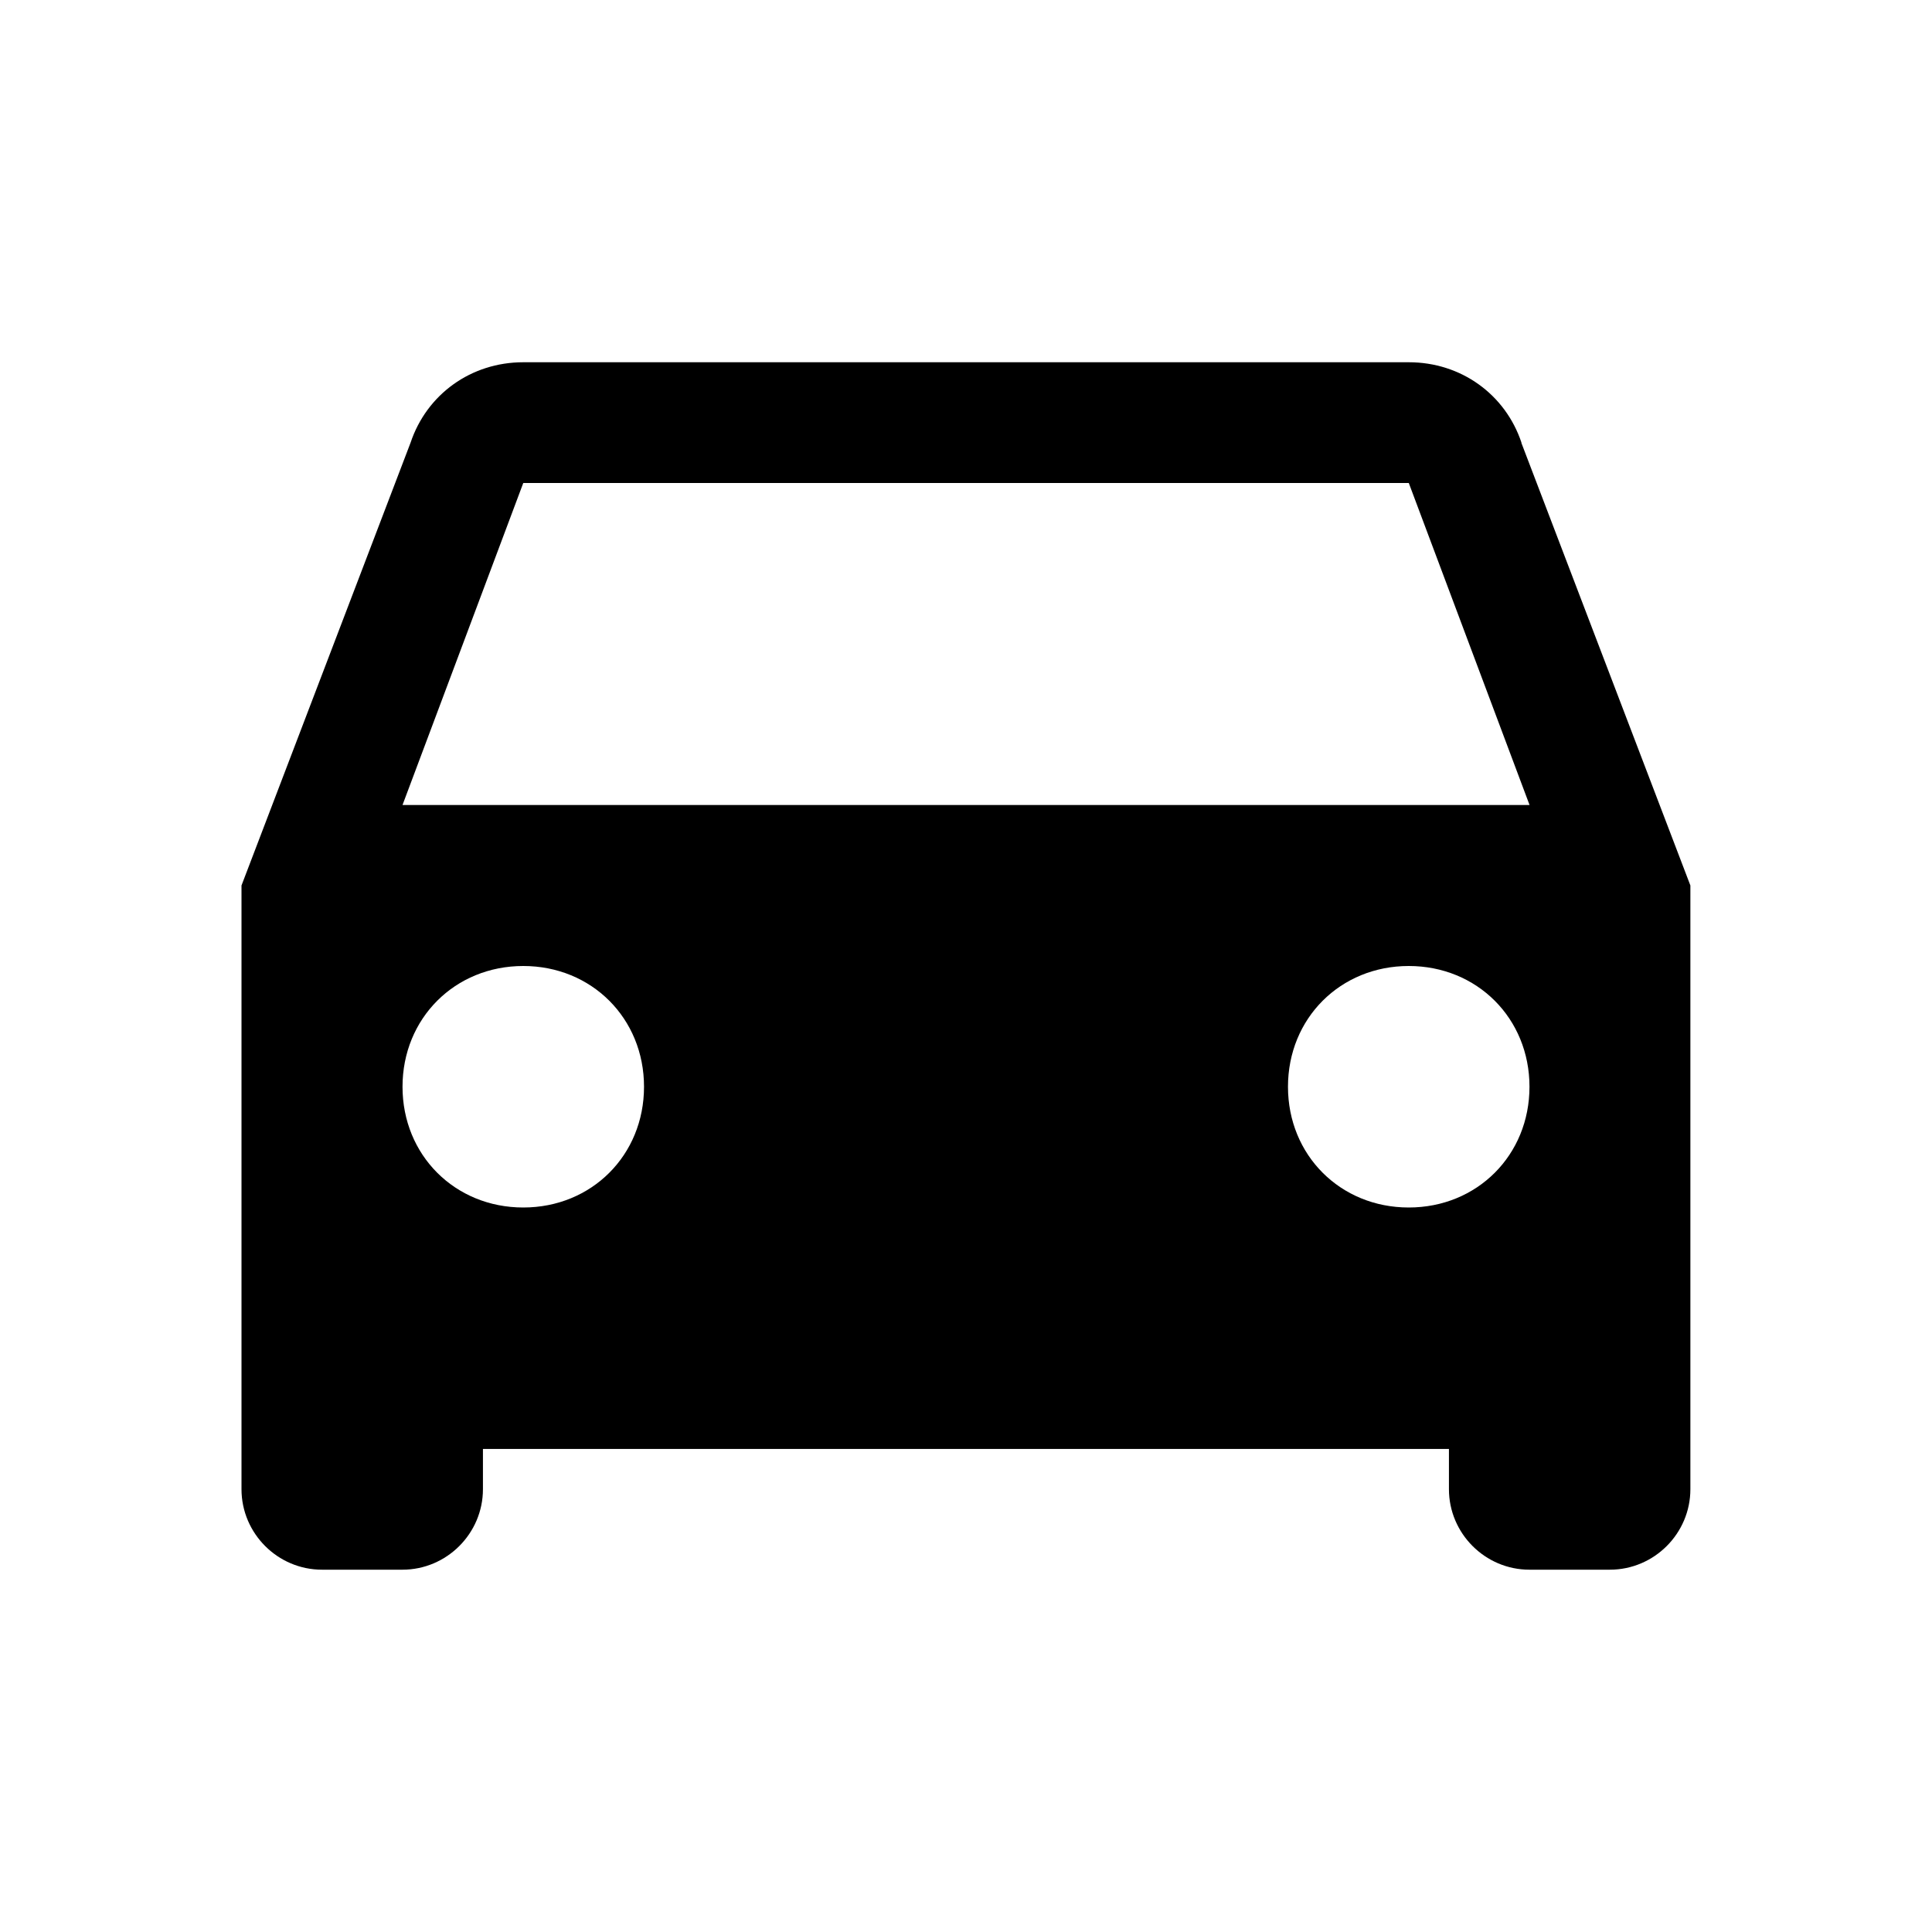 <svg xmlns="http://www.w3.org/2000/svg"  viewBox="0 0 32 32">
<path d="M25.201 7.333c-0.267-0.8-1-1.333-1.867-1.333h-14.667c-0.867 0-1.6 0.533-1.867 1.333l-2.8 7.333v10c0 0.733 0.6 1.333 1.333 1.333h1.333c0.733 0 1.333-0.6 1.333-1.333v-0.667h16v0.667c0 0.733 0.6 1.333 1.333 1.333h1.333c0.733 0 1.333-0.6 1.333-1.333v-10l-2.8-7.333zM8.667 20c-1.133 0-2-0.867-2-2s0.867-2 2-2 2 0.867 2 2-0.867 2-2 2zM23.333 20c-1.133 0-2-0.867-2-2s0.867-2 2-2 2 0.867 2 2-0.867 2-2 2zM6.667 13.333l2-5.333h14.667l2 5.333h-18.667z"></path>
</svg>